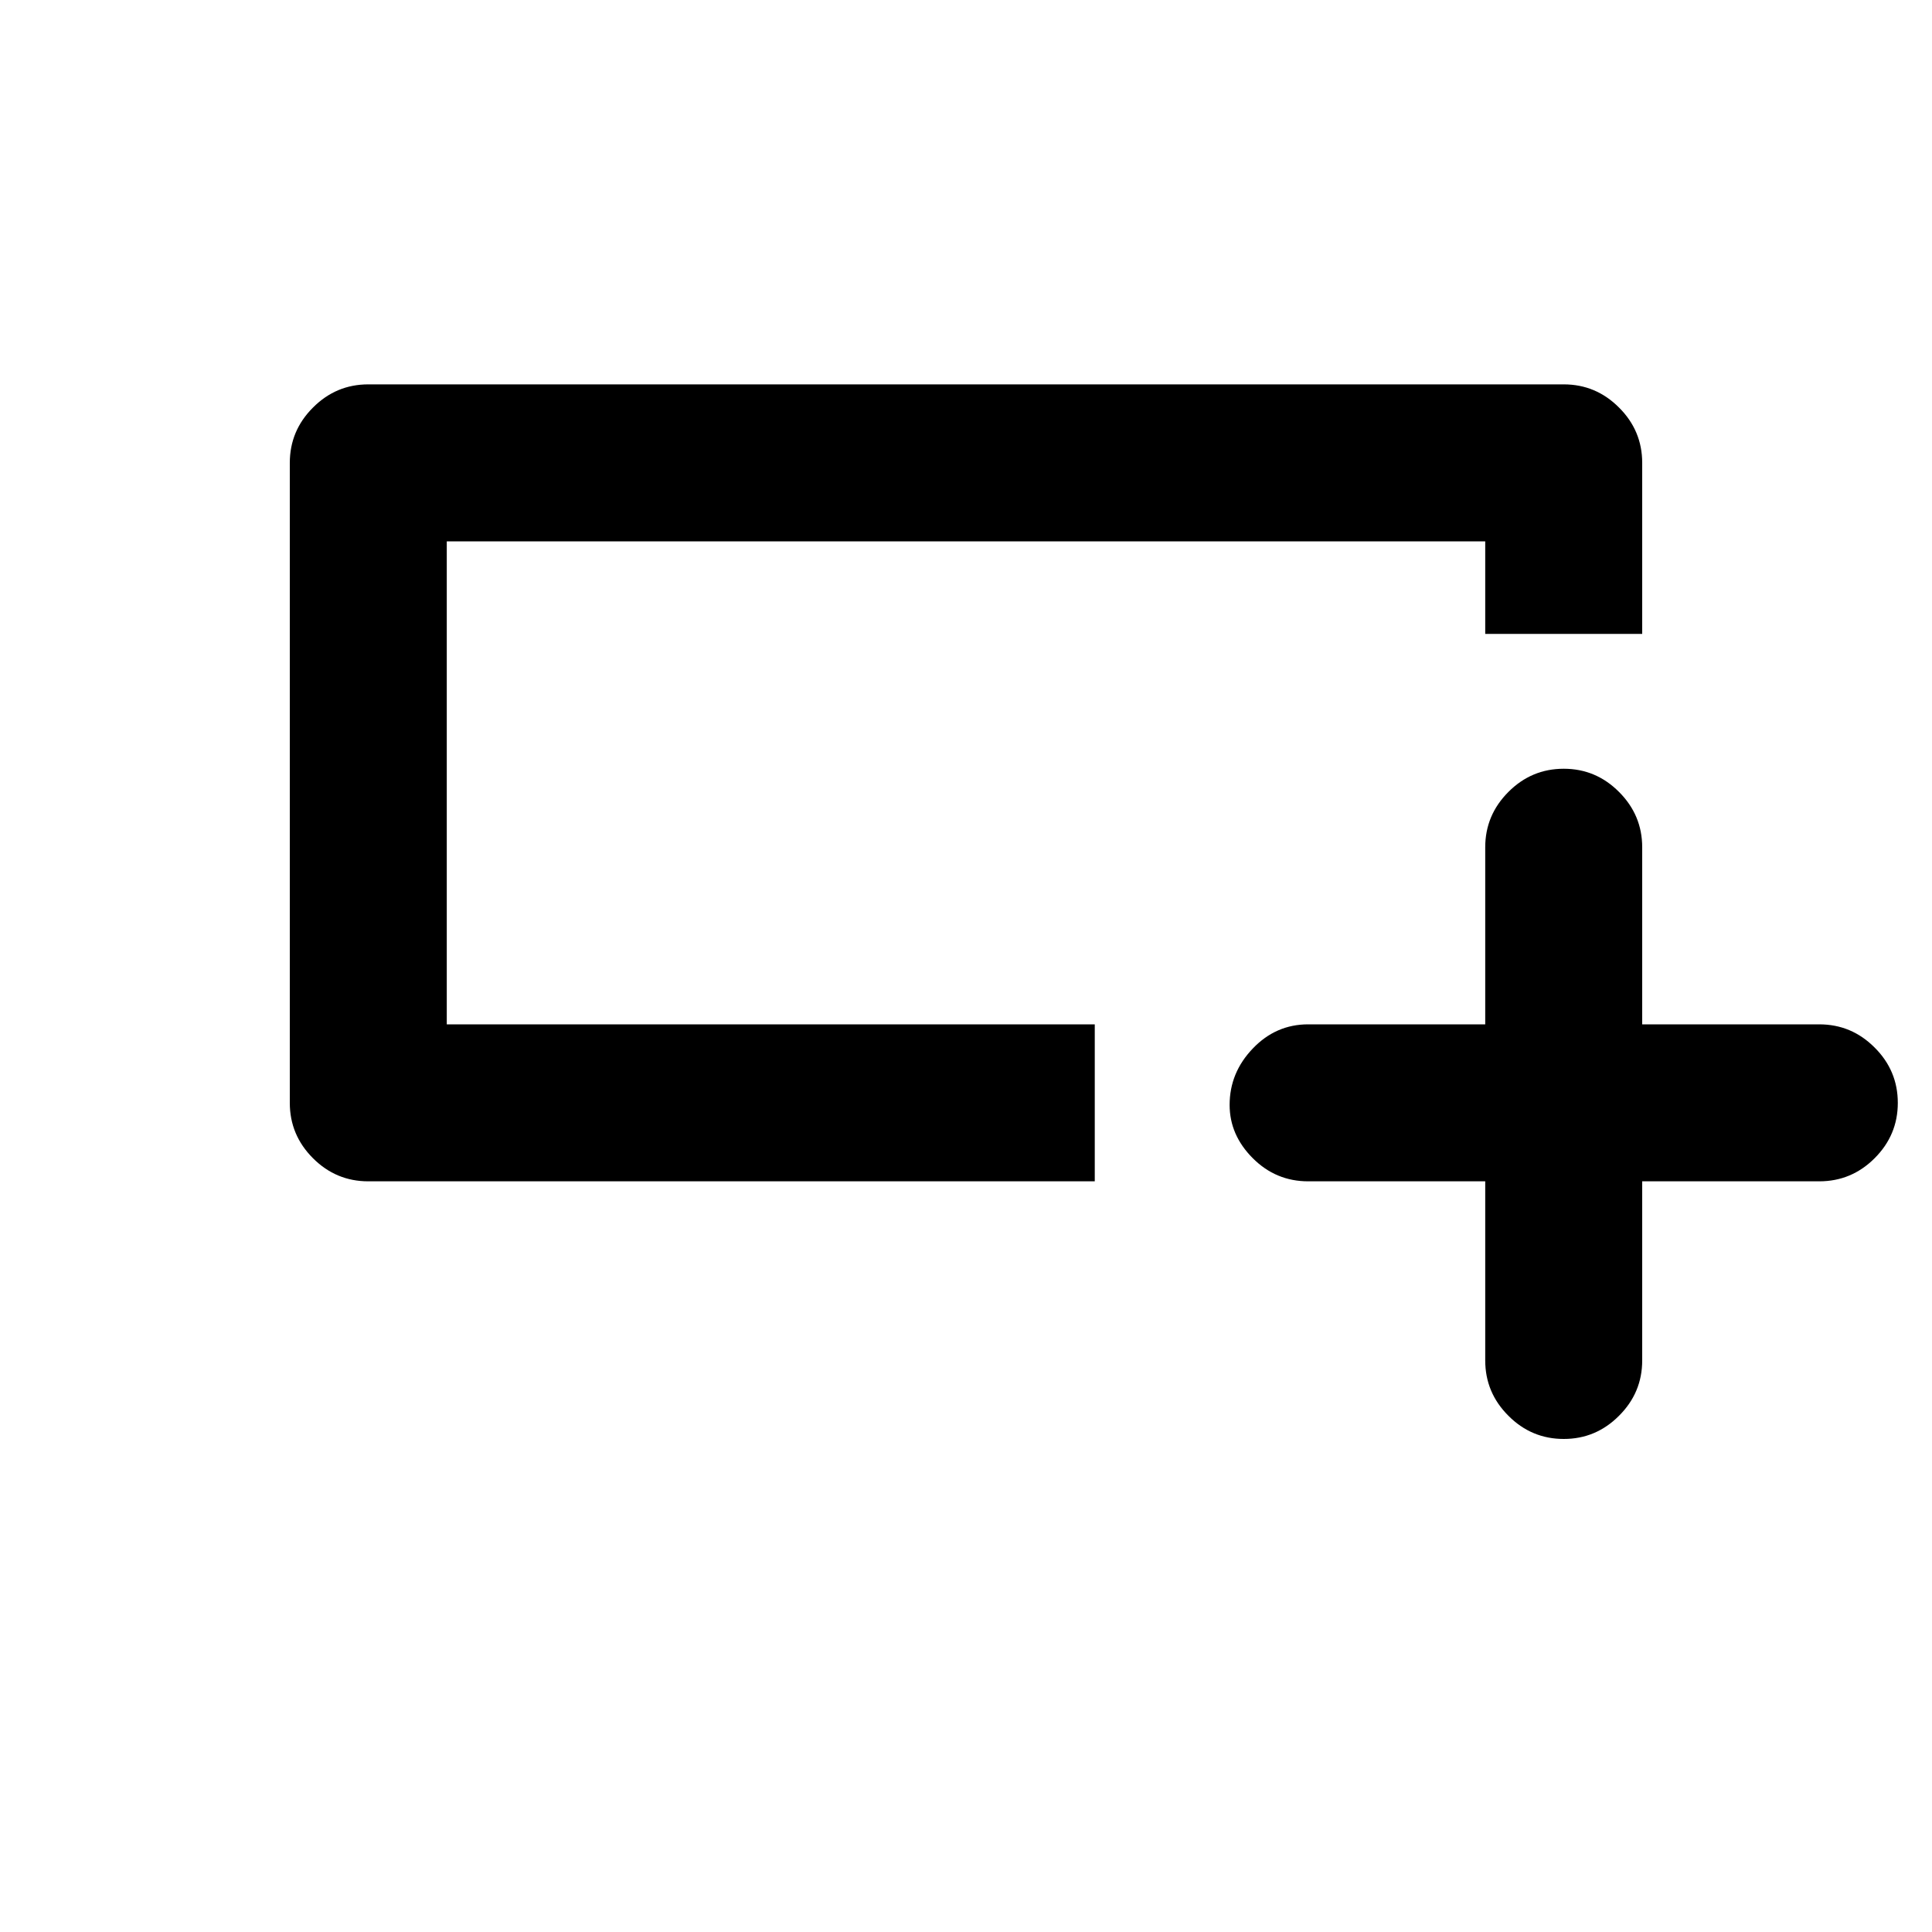 <svg xmlns="http://www.w3.org/2000/svg" height="20" width="20"><path d="M15.375 12.229h-1.833q-.334 0-.573-.239-.24-.24-.24-.552 0-.334.24-.584.239-.25.573-.25h1.833V8.771q0-.333.24-.573.239-.24.573-.24.333 0 .572.24.24.24.24.573v1.833h1.833q.334 0 .573.24.24.239.24.573 0 .333-.24.573-.239.239-.573.239H17v1.854q0 .334-.24.573-.239.24-.572.24-.334 0-.573-.24-.24-.239-.24-.573Zm-4.042 0H3.812q-.333 0-.572-.239-.24-.24-.24-.573V4.792q0-.334.24-.573.239-.24.572-.24h12.376q.333 0 .572.24.24.239.24.573v1.77h-1.625v-.958H4.625v5h6.708ZM4.625 9.208V5.604v5-1.396Z"/></svg>